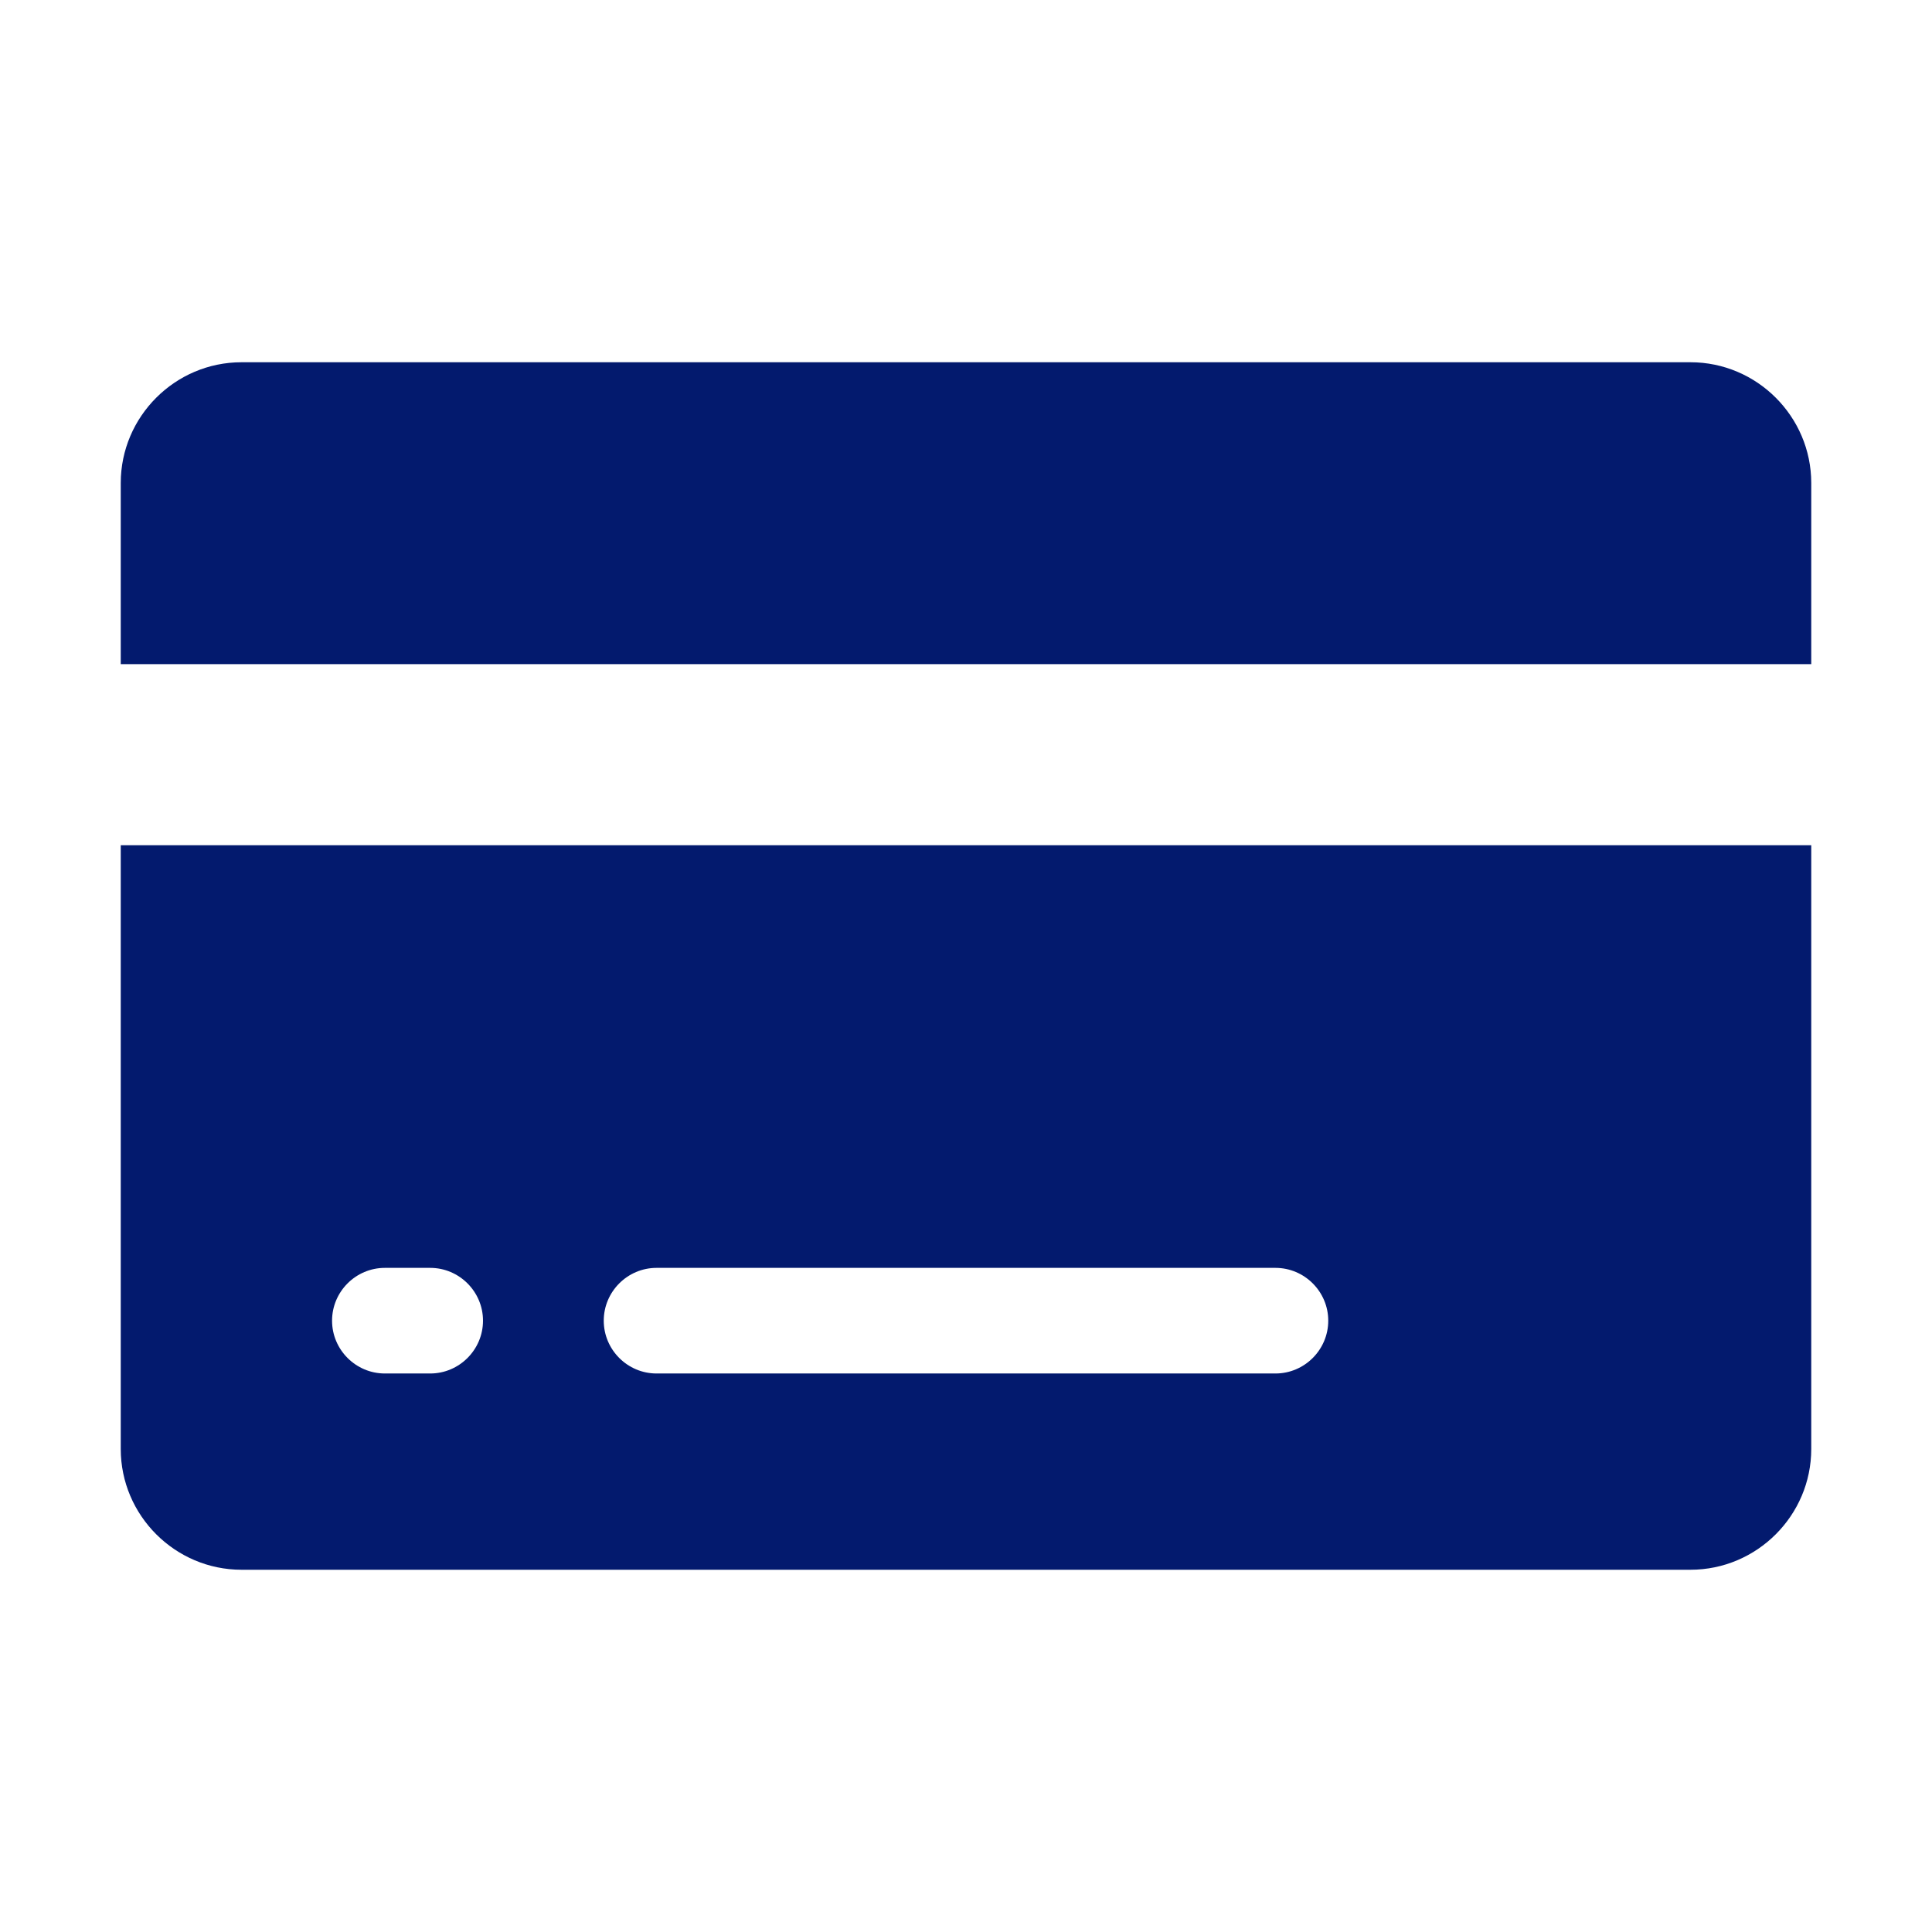 <svg width="24" height="24" viewBox="0 0 24 24" fill="none" xmlns="http://www.w3.org/2000/svg">
<path d="M22.5 6C22.5 5.175 21.825 4.5 21 4.5H3C2.175 4.5 1.5 5.175 1.5 6V8.25H22.5V6Z" fill="#031A6E"/>
<path d="M1.5 18C1.5 18.825 2.175 19.5 3 19.5H21C21.825 19.5 22.5 18.825 22.5 18V10.5H1.5V18ZM8.156 15.75H15.844C16.205 15.75 16.5 16.045 16.5 16.406C16.5 16.767 16.205 17.062 15.844 17.062H8.156C7.795 17.062 7.5 16.767 7.5 16.406C7.5 16.045 7.795 15.75 8.156 15.75ZM4.781 15.75H5.344C5.705 15.75 6 16.045 6 16.406C6 16.767 5.705 17.062 5.344 17.062H4.781C4.42 17.062 4.125 16.767 4.125 16.406C4.125 16.045 4.42 15.75 4.781 15.75Z" fill="#031A6E"/>
</svg>

